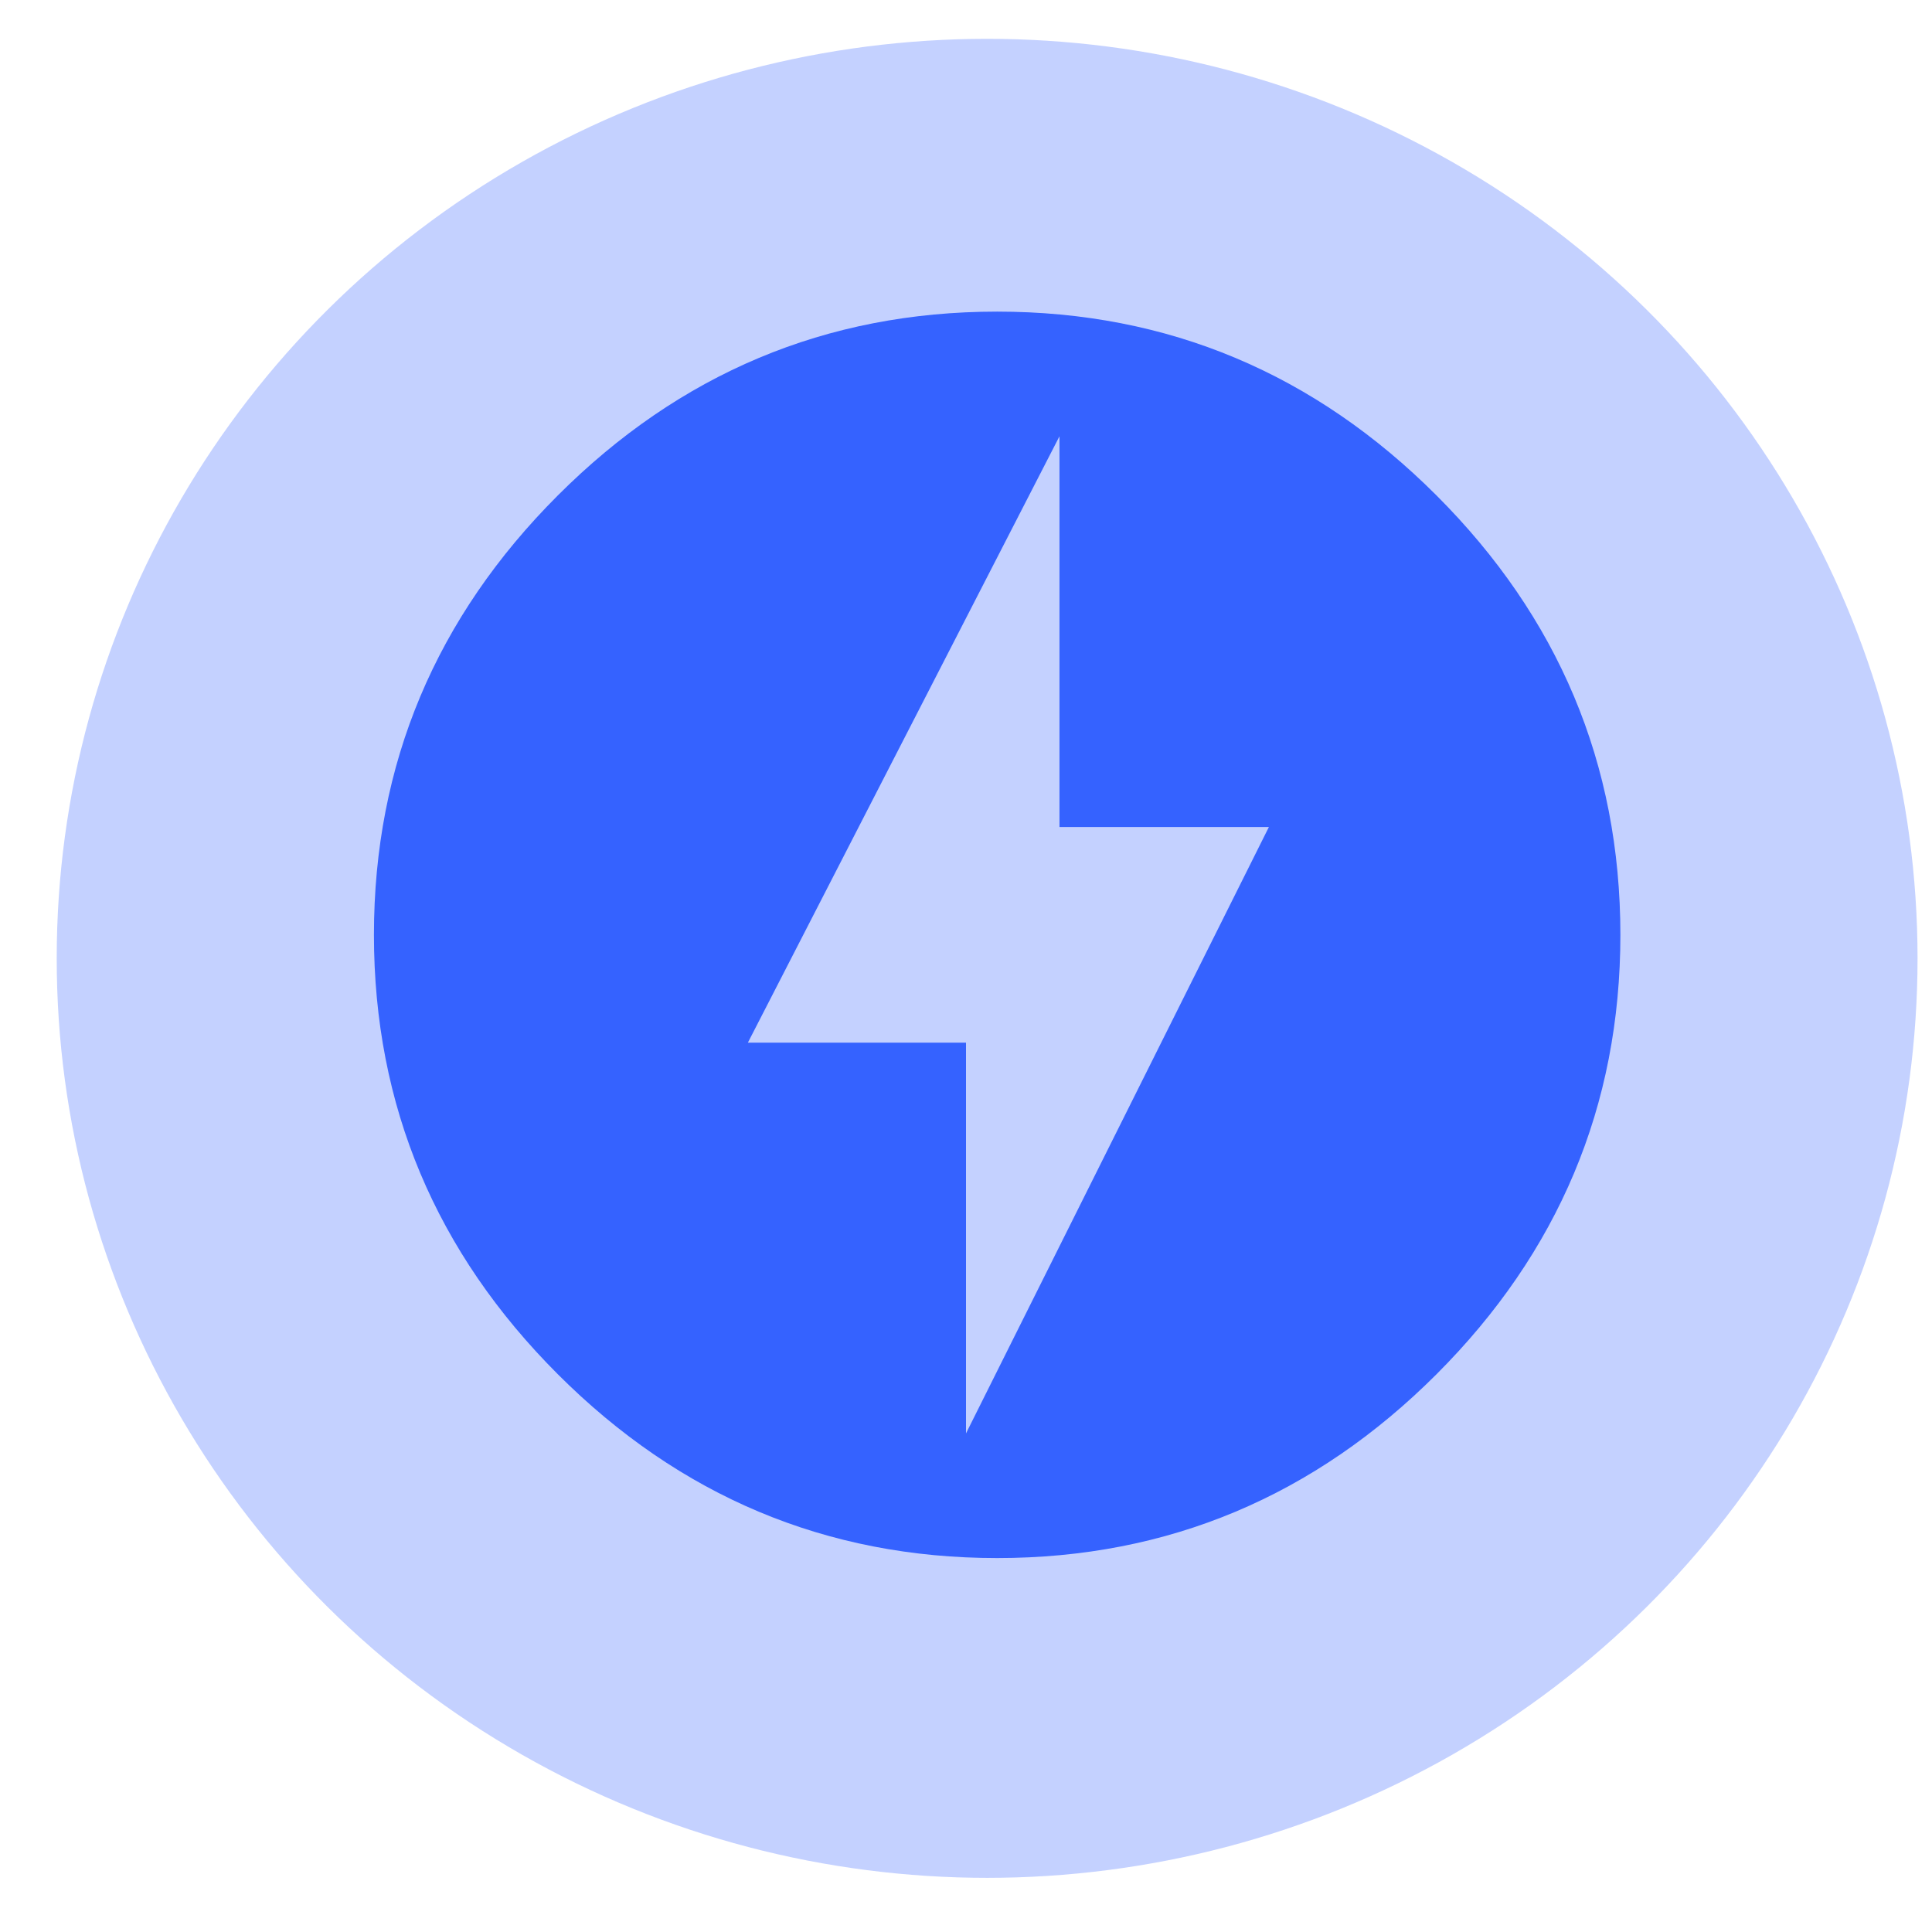 <svg width="30" height="30" viewBox="0 0 31 31" fill="none" xmlns="http://www.w3.org/2000/svg">
<ellipse cx="15.839" cy="15.377" rx="14.929" ry="14.754" fill="#3562FF" fill-opacity="0.29"/>
<path d="M15.5 23L20.36 13.27H17V7L12 16.73H15.5V23ZM16 5C18.75 5 21.1 6 23.05 7.95C25 9.9 26 12.25 26 15C26 17.75 25 20.1 23.05 22.05C21.1 24 18.75 25 16 25C13.25 25 10.9 24 8.95 22.05C7 20.1 6 17.75 6 15C6 12.25 7 9.9 8.95 7.95C10.9 6 13.25 5 16 5Z" fill="#3562FF"/>
</svg>
